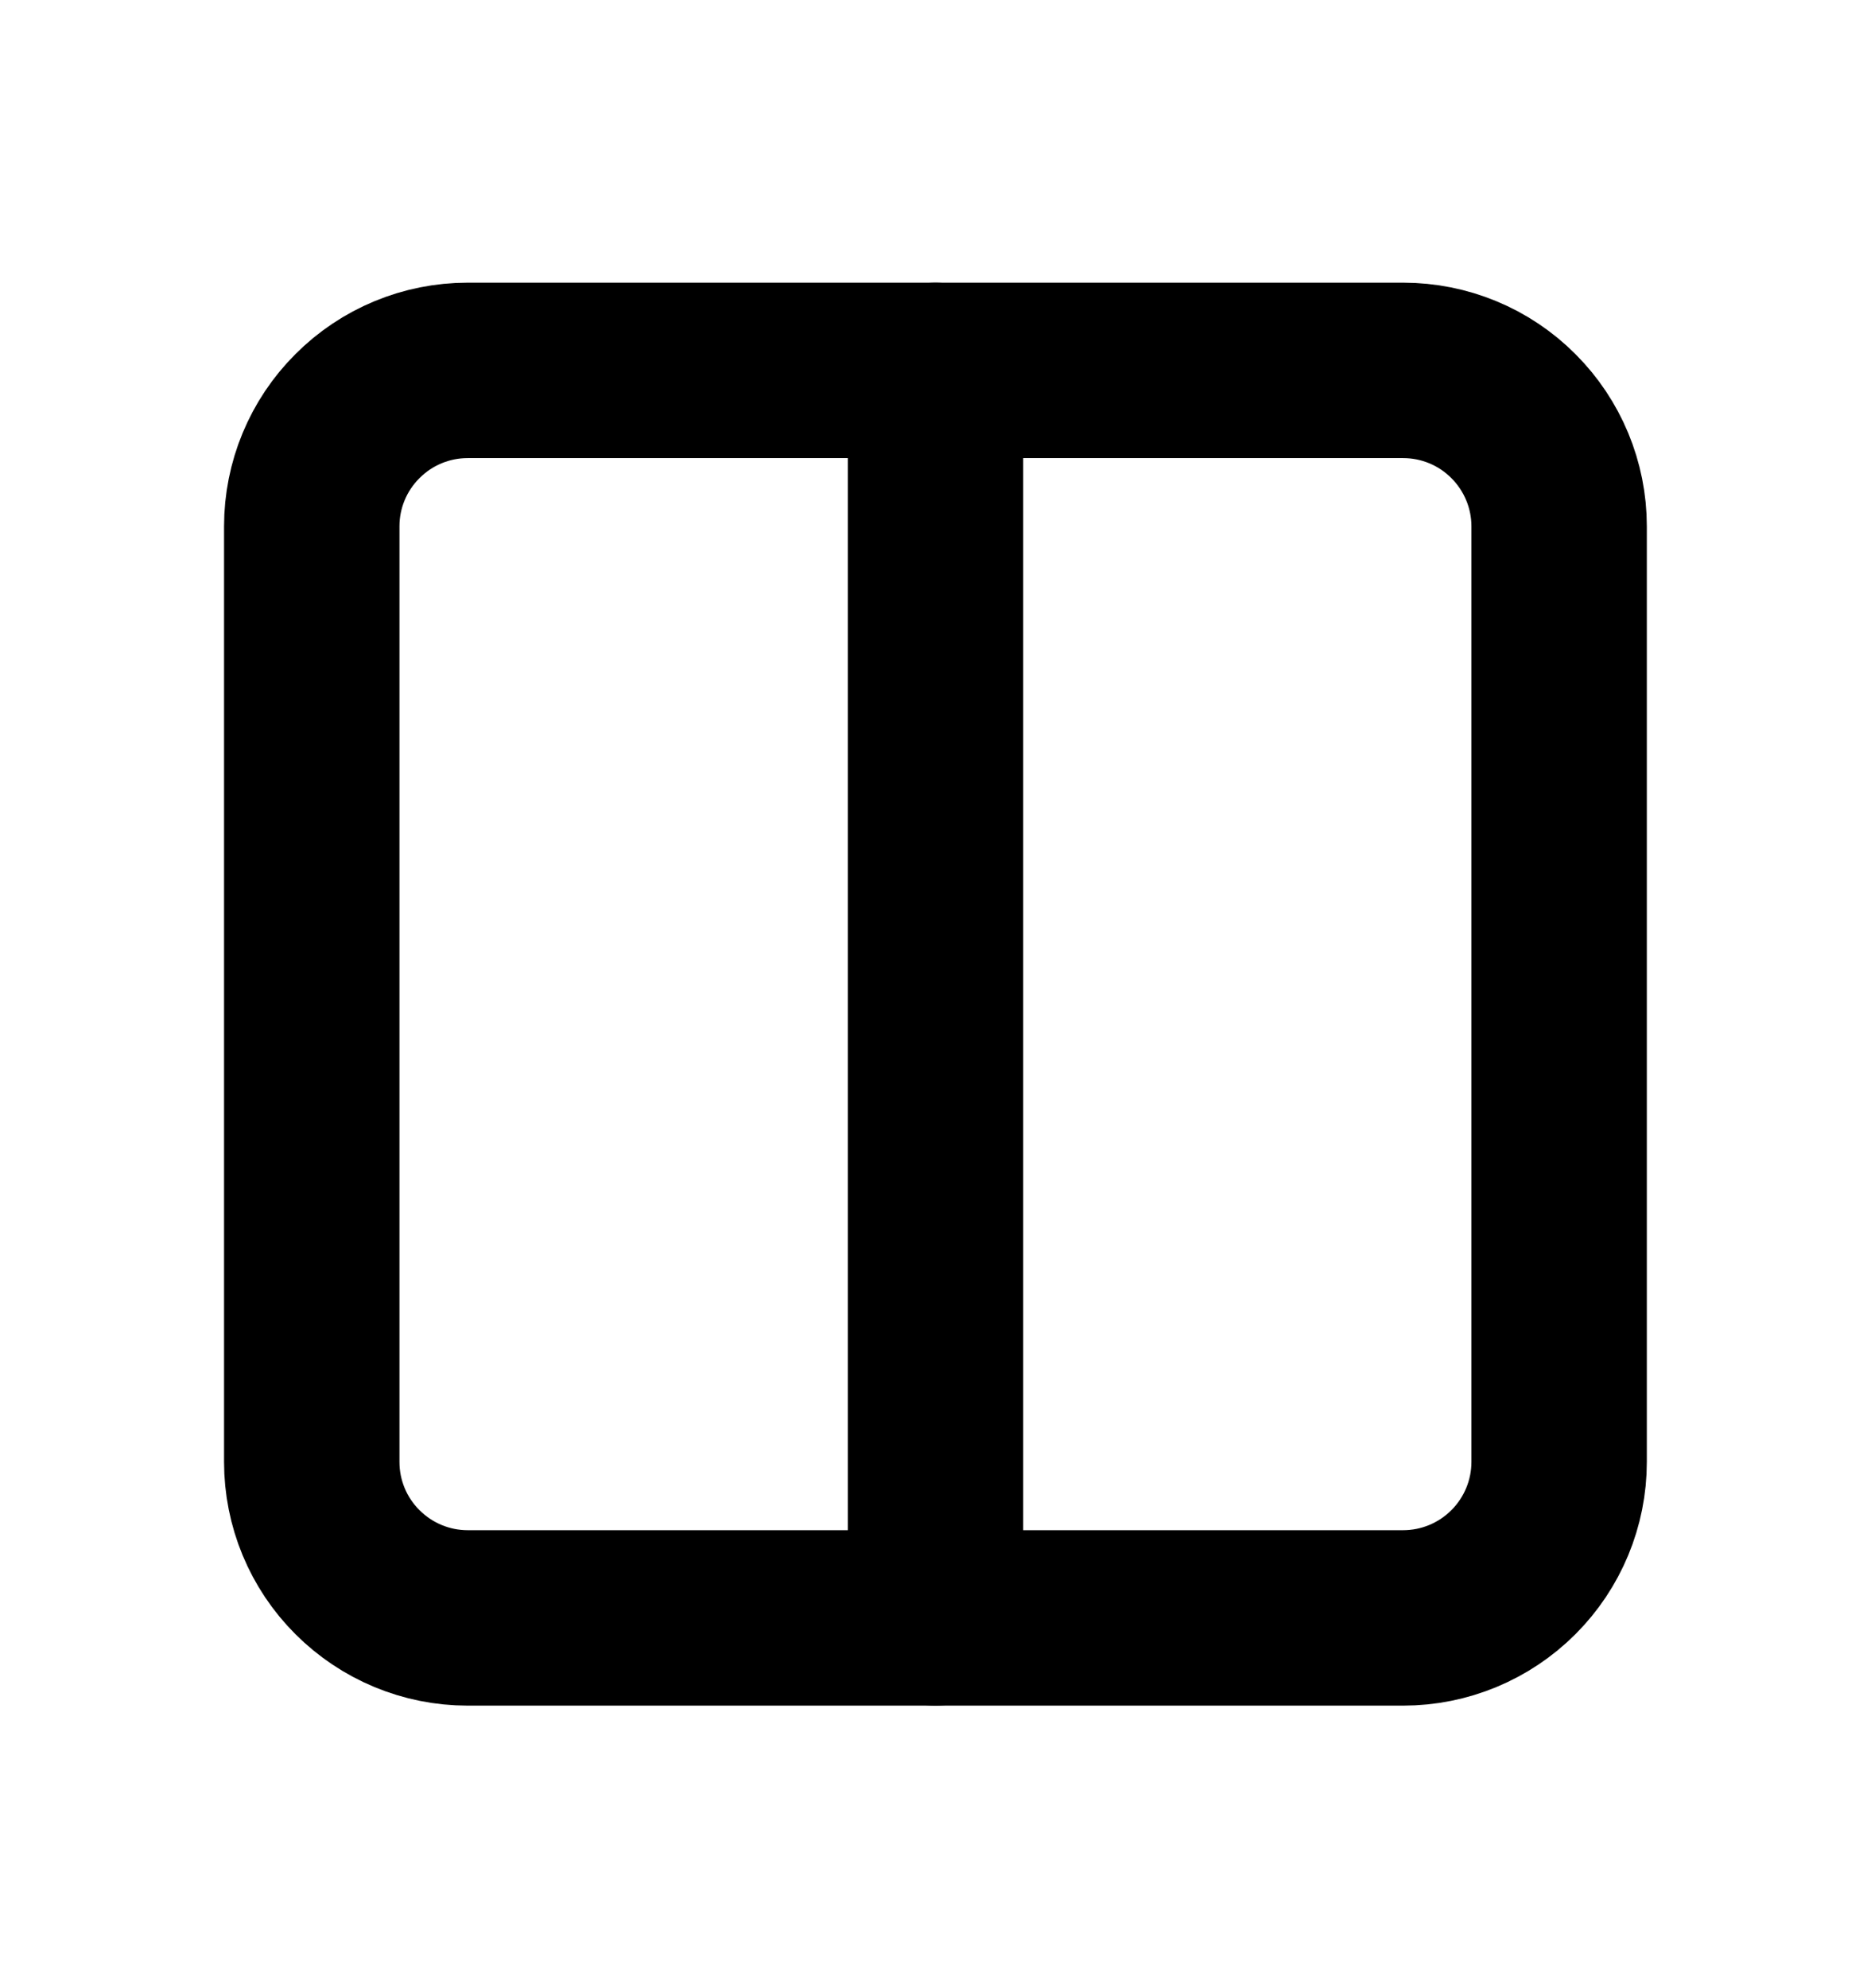 <svg width="16" height="17" viewBox="0 0 16 17" fill="none" xmlns="http://www.w3.org/2000/svg">
<g clip-path="url(#clip0_1451_57499)">
<path d="M2.666 4.5C2.666 4.147 2.806 3.808 3.057 3.558C3.307 3.307 3.646 3.167 3.999 3.167H11.999C12.353 3.167 12.692 3.307 12.942 3.558C13.192 3.808 13.333 4.147 13.333 4.5V12.5C13.333 12.854 13.192 13.193 12.942 13.443C12.692 13.693 12.353 13.834 11.999 13.834H3.999C3.646 13.834 3.307 13.693 3.057 13.443C2.806 13.193 2.666 12.854 2.666 12.5V4.5Z" stroke="currentColor" stroke-width="1.5" stroke-linecap="round" stroke-linejoin="round"/>
<path d="M8 3.167V13.834" stroke="currentColor" stroke-width="1.5" stroke-linecap="round" stroke-linejoin="round"  fill="currentColor"/>
</g>
<defs>
<clipPath id="clip0_1451_57499">
<rect width="16" height="16" fill="white" transform="translate(0 0.5)"/>
</clipPath>
</defs>
</svg>